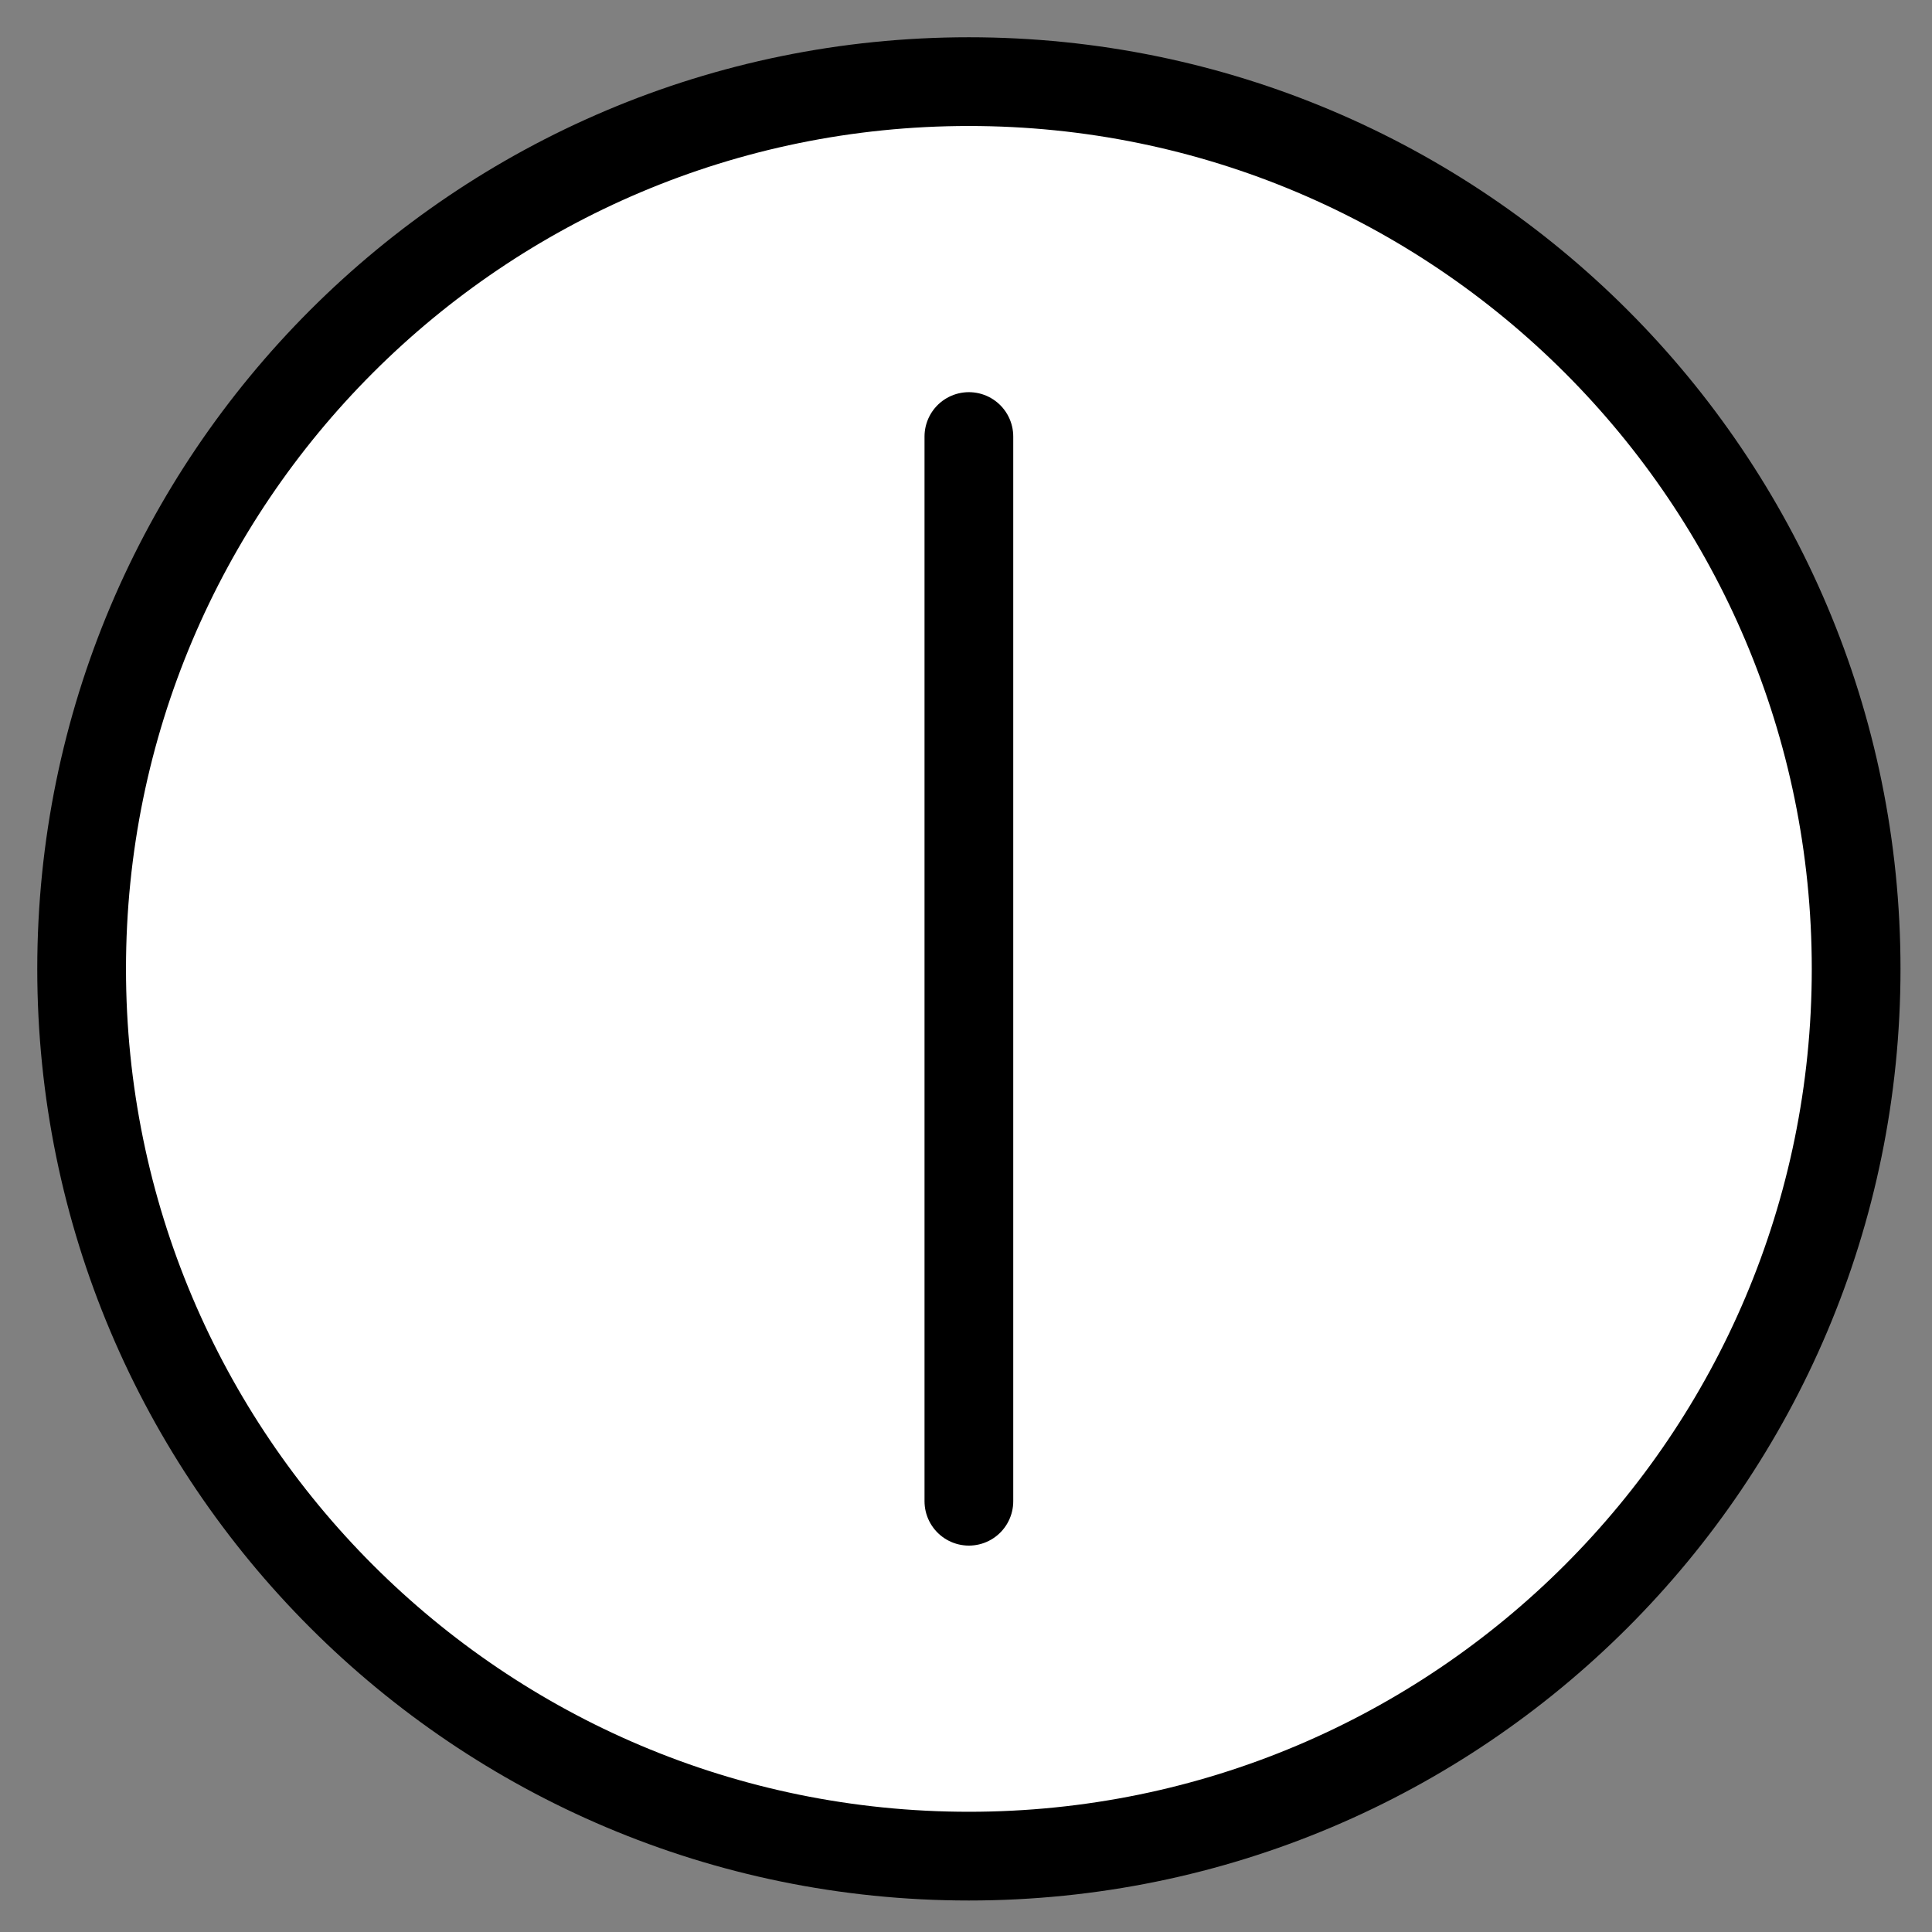 <svg xmlns="http://www.w3.org/2000/svg" role="img" viewBox="14.16 14.16 43.55 43.55"><rect x="14.16" y="14.16" width="43.55" height="43.55" fill="#808080" stroke="none"/><title>23FC.svg</title><path fill="#fff" d="M36.058 55.173c10.594 0 19.181-8.588 19.181-19.181s-8.588-19.181-19.181-19.181-19.181 8.588-19.181 19.181 8.588 19.181 19.181 19.181z"/><g fill="none" stroke="#000" stroke-width="2"><path stroke-linecap="round" d="M36 24v24"/><path stroke-linejoin="round" d="M36 56c11.046 0 20-8.954 20-20s-8.954-20-20-20-20 8.954-20 20 8.954 20 20 20z"/></g></svg>